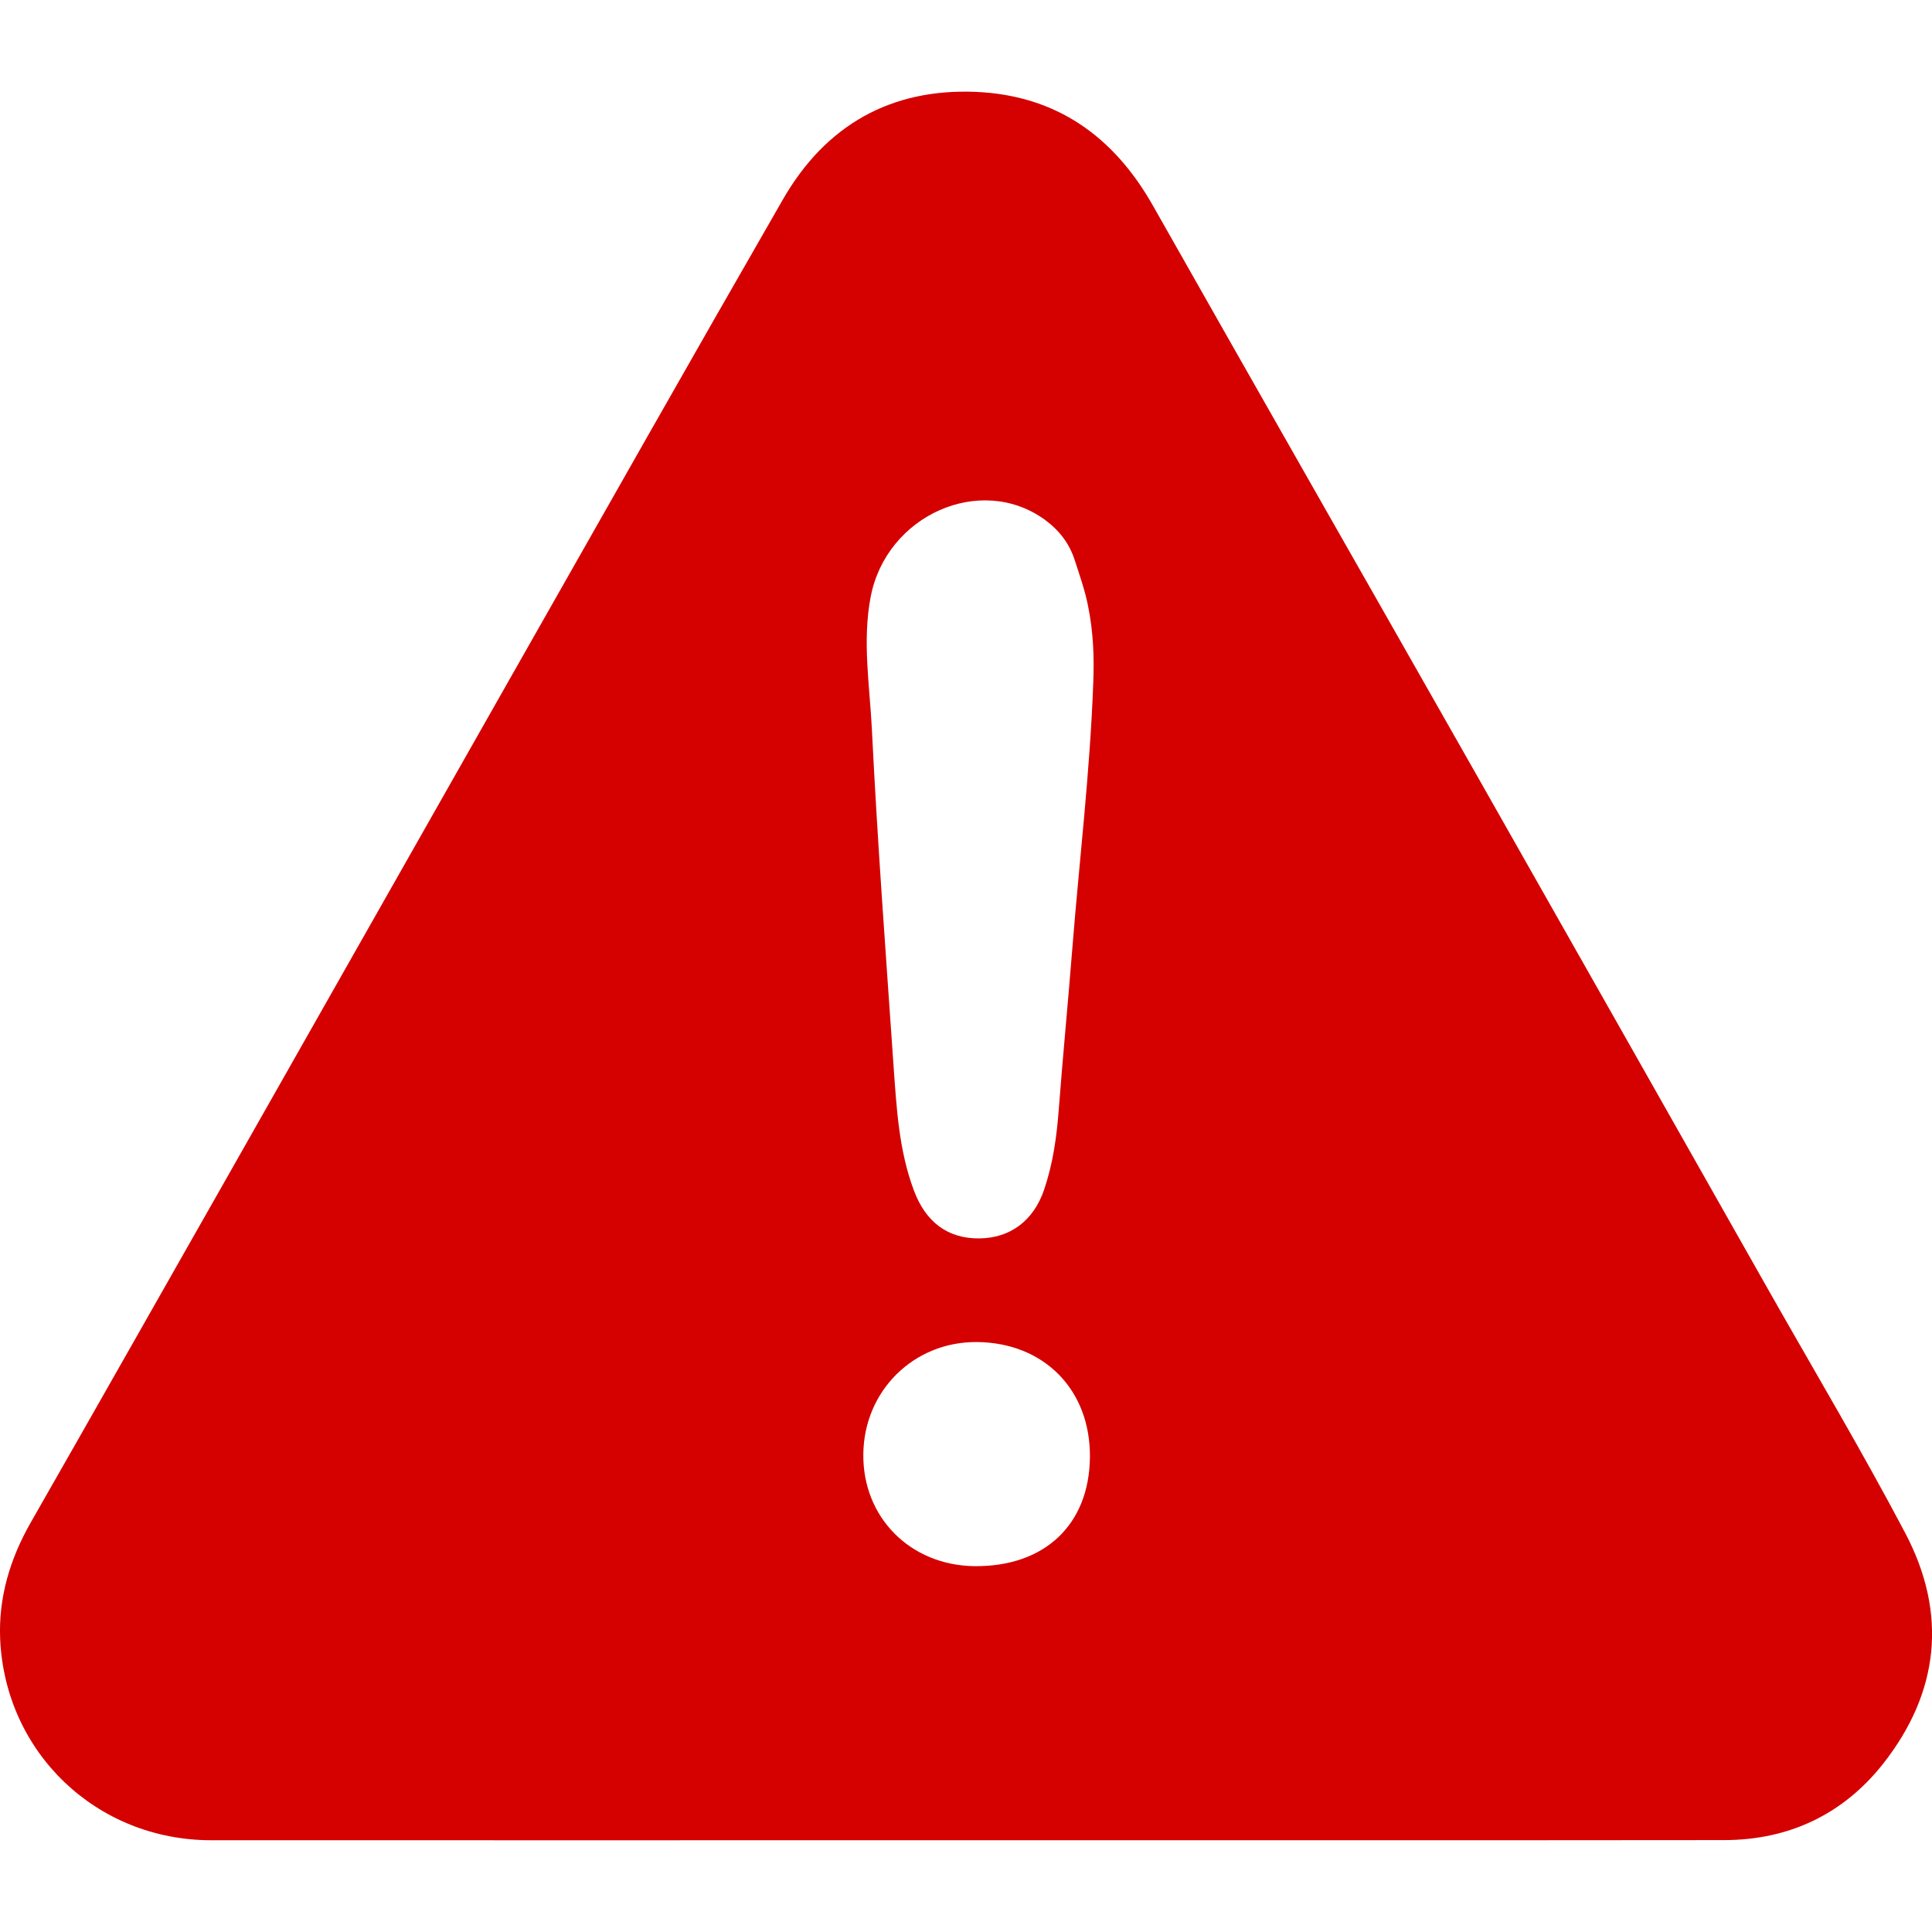 <?xml version="1.0" encoding="utf-8"?>
<!-- Generator: Adobe Illustrator 22.0.1, SVG Export Plug-In . SVG Version: 6.00 Build 0)  -->
<svg version="1.1" id="Layer_1" xmlns="http://www.w3.org/2000/svg" xmlns:xlink="http://www.w3.org/1999/xlink" x="0px" y="0px"
	 viewBox="0 0 14 14" style="enable-background:new 0 0 14 14;" xml:space="preserve">
<style type="text/css">
	.st0{fill:#D50000;}
</style>
<g id="NBPizq.tif">
	<g>
		<path class="st0" d="M6.976,13.335c-1.816,0-3.632,0.001-5.448-0
			c-0.828-0.001-1.492-0.634-1.527-1.461c-0.012-0.299,0.072-0.579,0.221-0.84
			c0.478-0.836,0.952-1.674,1.428-2.511C2.329,7.327,3.007,6.13,3.686,4.934
			c0.661-1.164,1.32-2.329,1.988-3.49c0.308-0.535,0.78-0.805,1.401-0.778
			C7.655,0.692,8.07,0.988,8.354,1.489c0.779,1.376,1.564,2.75,2.345,4.125
			c0.711,1.252,1.42,2.505,2.129,3.757c0.328,0.578,0.668,1.15,0.978,1.738
			c0.308,0.584,0.247,1.156-0.162,1.674c-0.289,0.365-0.682,0.551-1.151,0.551
			C10.654,13.336,8.815,13.335,6.976,13.335z M7.922,4.95
			c0.008-0.189,0-0.377-0.038-0.561C7.862,4.277,7.823,4.168,7.788,4.059
			C7.749,3.938,7.675,3.842,7.571,3.766C7.106,3.429,6.422,3.733,6.309,4.326
			C6.248,4.646,6.302,4.966,6.318,5.285C6.358,6.098,6.419,6.911,6.475,7.724
			C6.497,8.029,6.513,8.336,6.623,8.628c0.085,0.227,0.244,0.348,0.473,0.346
			c0.225-0.002,0.394-0.129,0.47-0.353c0.064-0.188,0.091-0.382,0.106-0.579
			c0.03-0.392,0.068-0.784,0.099-1.176C7.822,6.227,7.899,5.59,7.922,4.95z
			 M7.898,10.56c0.005-0.488-0.332-0.831-0.819-0.835
			c-0.457-0.004-0.819,0.353-0.823,0.813c-0.005,0.458,0.34,0.805,0.805,0.811
			C7.569,11.354,7.893,11.049,7.898,10.56z"/>
	</g>
</g>
</svg>
